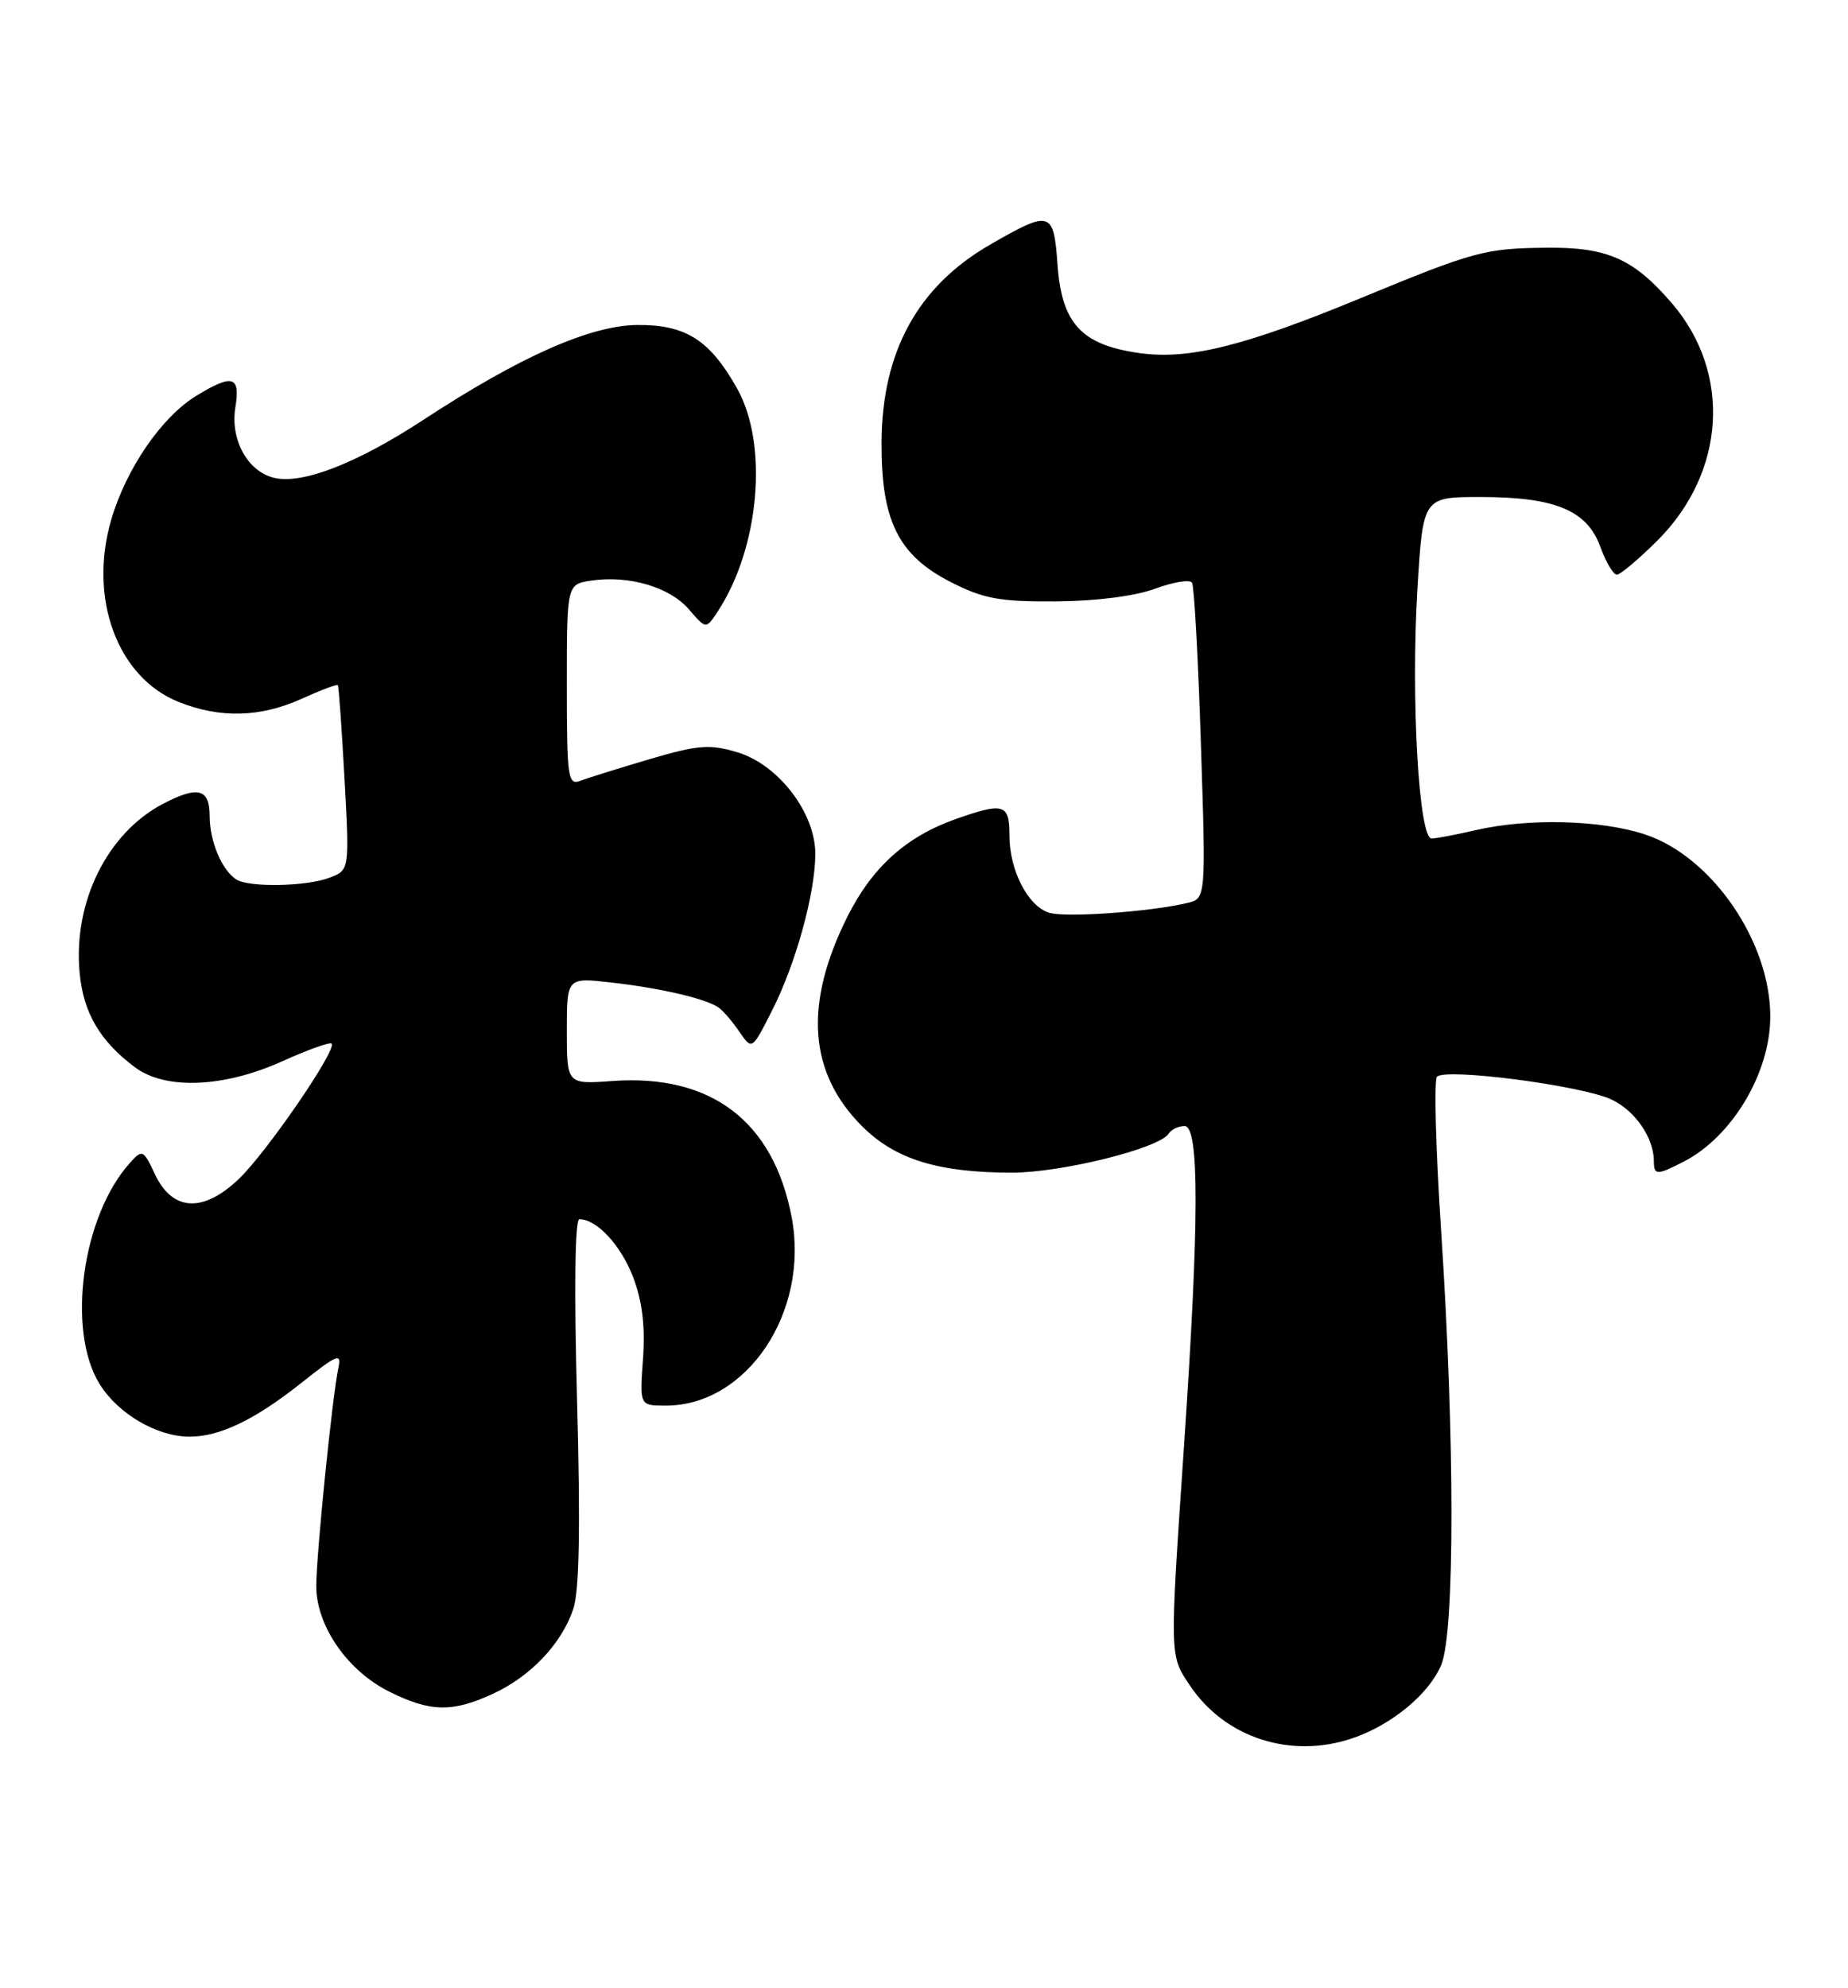 <?xml version="1.0" encoding="UTF-8" standalone="no"?>
<!DOCTYPE svg PUBLIC "-//W3C//DTD SVG 1.1//EN" "http://www.w3.org/Graphics/SVG/1.1/DTD/svg11.dtd" >
<svg xmlns="http://www.w3.org/2000/svg" xmlns:xlink="http://www.w3.org/1999/xlink" version="1.1" viewBox="0 0 238 256">
 <g >
 <path fill="currentColor"
d=" M 174.10 223.86 C 179.17 222.17 184.03 218.16 185.61 214.40 C 187.37 210.18 187.37 185.34 185.60 158.50 C 184.91 148.05 184.67 139.12 185.06 138.66 C 186.07 137.48 203.74 139.78 207.55 141.59 C 210.61 143.04 213.00 146.53 213.00 149.55 C 213.00 151.36 213.41 151.36 216.90 149.55 C 223.09 146.35 227.98 138.15 227.99 130.93 C 228.02 121.29 220.49 110.32 211.89 107.46 C 206.20 105.57 196.78 105.33 190.00 106.91 C 187.53 107.48 185.00 107.96 184.38 107.98 C 182.73 108.01 181.70 90.06 182.54 75.94 C 183.26 64.00 183.26 64.00 190.66 64.00 C 200.28 64.00 204.40 65.71 206.10 70.41 C 206.82 72.38 207.77 74.00 208.23 74.00 C 208.68 74.00 211.04 72.01 213.48 69.58 C 222.24 60.81 223.03 48.07 215.36 39.10 C 210.39 33.31 207.02 31.81 199.13 31.90 C 191.23 31.98 189.81 32.37 175.22 38.40 C 160.33 44.55 153.14 46.34 146.85 45.48 C 139.31 44.44 136.75 41.72 136.20 34.12 C 135.70 27.12 135.31 27.01 127.50 31.51 C 118.19 36.88 113.58 45.30 113.53 57.00 C 113.49 67.08 115.70 71.52 122.48 74.97 C 126.69 77.11 128.77 77.49 135.98 77.44 C 141.14 77.41 146.18 76.76 148.76 75.81 C 151.10 74.94 153.25 74.59 153.52 75.04 C 153.80 75.48 154.31 84.81 154.66 95.77 C 155.31 115.71 155.31 115.71 152.90 116.28 C 148.09 117.42 137.18 118.19 135.10 117.53 C 132.36 116.66 130.00 112.05 130.00 107.55 C 130.00 103.51 129.28 103.29 123.11 105.46 C 116.69 107.73 112.33 111.66 109.12 118.07 C 103.51 129.31 104.13 138.13 111.02 145.02 C 115.29 149.29 120.82 151.00 130.34 151.00 C 136.76 151.00 149.35 147.86 150.52 145.97 C 150.85 145.44 151.77 145.00 152.56 145.00 C 154.47 145.00 154.45 157.23 152.50 186.00 C 150.62 213.70 150.61 213.12 153.28 217.09 C 157.78 223.77 166.20 226.51 174.10 223.86 Z  M 63.50 218.10 C 68.37 215.85 72.35 211.64 73.84 207.16 C 74.61 204.85 74.76 196.58 74.32 180.41 C 73.93 166.06 74.04 157.00 74.62 157.00 C 76.87 157.00 79.96 160.34 81.54 164.46 C 82.72 167.56 83.11 170.79 82.81 174.97 C 82.37 181.00 82.37 181.00 85.74 181.00 C 96.20 181.00 104.26 168.96 101.96 156.76 C 99.63 144.40 91.60 138.28 78.89 139.20 C 73.00 139.63 73.00 139.63 73.00 132.74 C 73.00 125.86 73.00 125.86 78.75 126.52 C 85.16 127.25 90.95 128.61 92.56 129.75 C 93.14 130.16 94.34 131.56 95.23 132.87 C 96.85 135.23 96.85 135.23 99.43 130.13 C 102.50 124.08 105.00 115.01 105.00 109.94 C 105.00 104.65 100.24 98.45 94.96 96.87 C 91.39 95.80 89.92 95.92 83.68 97.75 C 79.73 98.92 75.71 100.17 74.75 100.54 C 73.14 101.16 73.00 100.18 73.00 88.22 C 73.00 75.23 73.00 75.23 76.18 74.76 C 81.01 74.05 86.25 75.60 88.72 78.46 C 90.93 81.03 90.93 81.03 92.43 78.75 C 97.82 70.53 98.98 57.29 94.96 50.08 C 91.45 43.80 88.33 41.80 82.11 41.85 C 76.04 41.89 66.95 45.92 54.50 54.08 C 45.94 59.68 38.89 62.42 35.26 61.52 C 31.88 60.69 29.64 56.60 30.31 52.48 C 30.97 48.40 29.98 48.10 25.28 50.97 C 20.81 53.70 16.25 60.34 14.32 66.94 C 11.37 77.08 15.12 87.23 23.01 90.39 C 28.36 92.53 33.54 92.39 38.90 89.96 C 41.32 88.86 43.39 88.08 43.51 88.23 C 43.63 88.38 44.01 93.80 44.37 100.27 C 45.01 112.05 45.01 112.05 42.44 113.02 C 39.44 114.17 31.99 114.30 30.40 113.23 C 28.54 111.99 27.00 108.29 27.00 105.07 C 27.00 101.57 25.51 101.17 21.10 103.45 C 13.82 107.21 9.38 116.18 10.26 125.32 C 10.75 130.45 12.89 134.08 17.39 137.44 C 21.32 140.37 28.84 140.06 36.40 136.64 C 39.65 135.17 42.49 134.16 42.71 134.38 C 43.45 135.12 34.32 148.43 30.74 151.83 C 26.14 156.21 22.20 155.98 19.95 151.20 C 18.46 148.03 18.33 147.97 16.74 149.74 C 10.58 156.55 8.55 171.29 12.82 178.21 C 15.21 182.07 20.22 185.00 24.43 185.00 C 28.30 185.00 32.83 182.82 38.78 178.10 C 43.49 174.36 44.01 174.15 43.57 176.20 C 42.79 179.87 40.74 200.14 40.73 204.24 C 40.73 209.36 44.76 215.18 50.17 217.85 C 55.44 220.47 58.28 220.52 63.50 218.10 Z "/>
</g>
</svg>